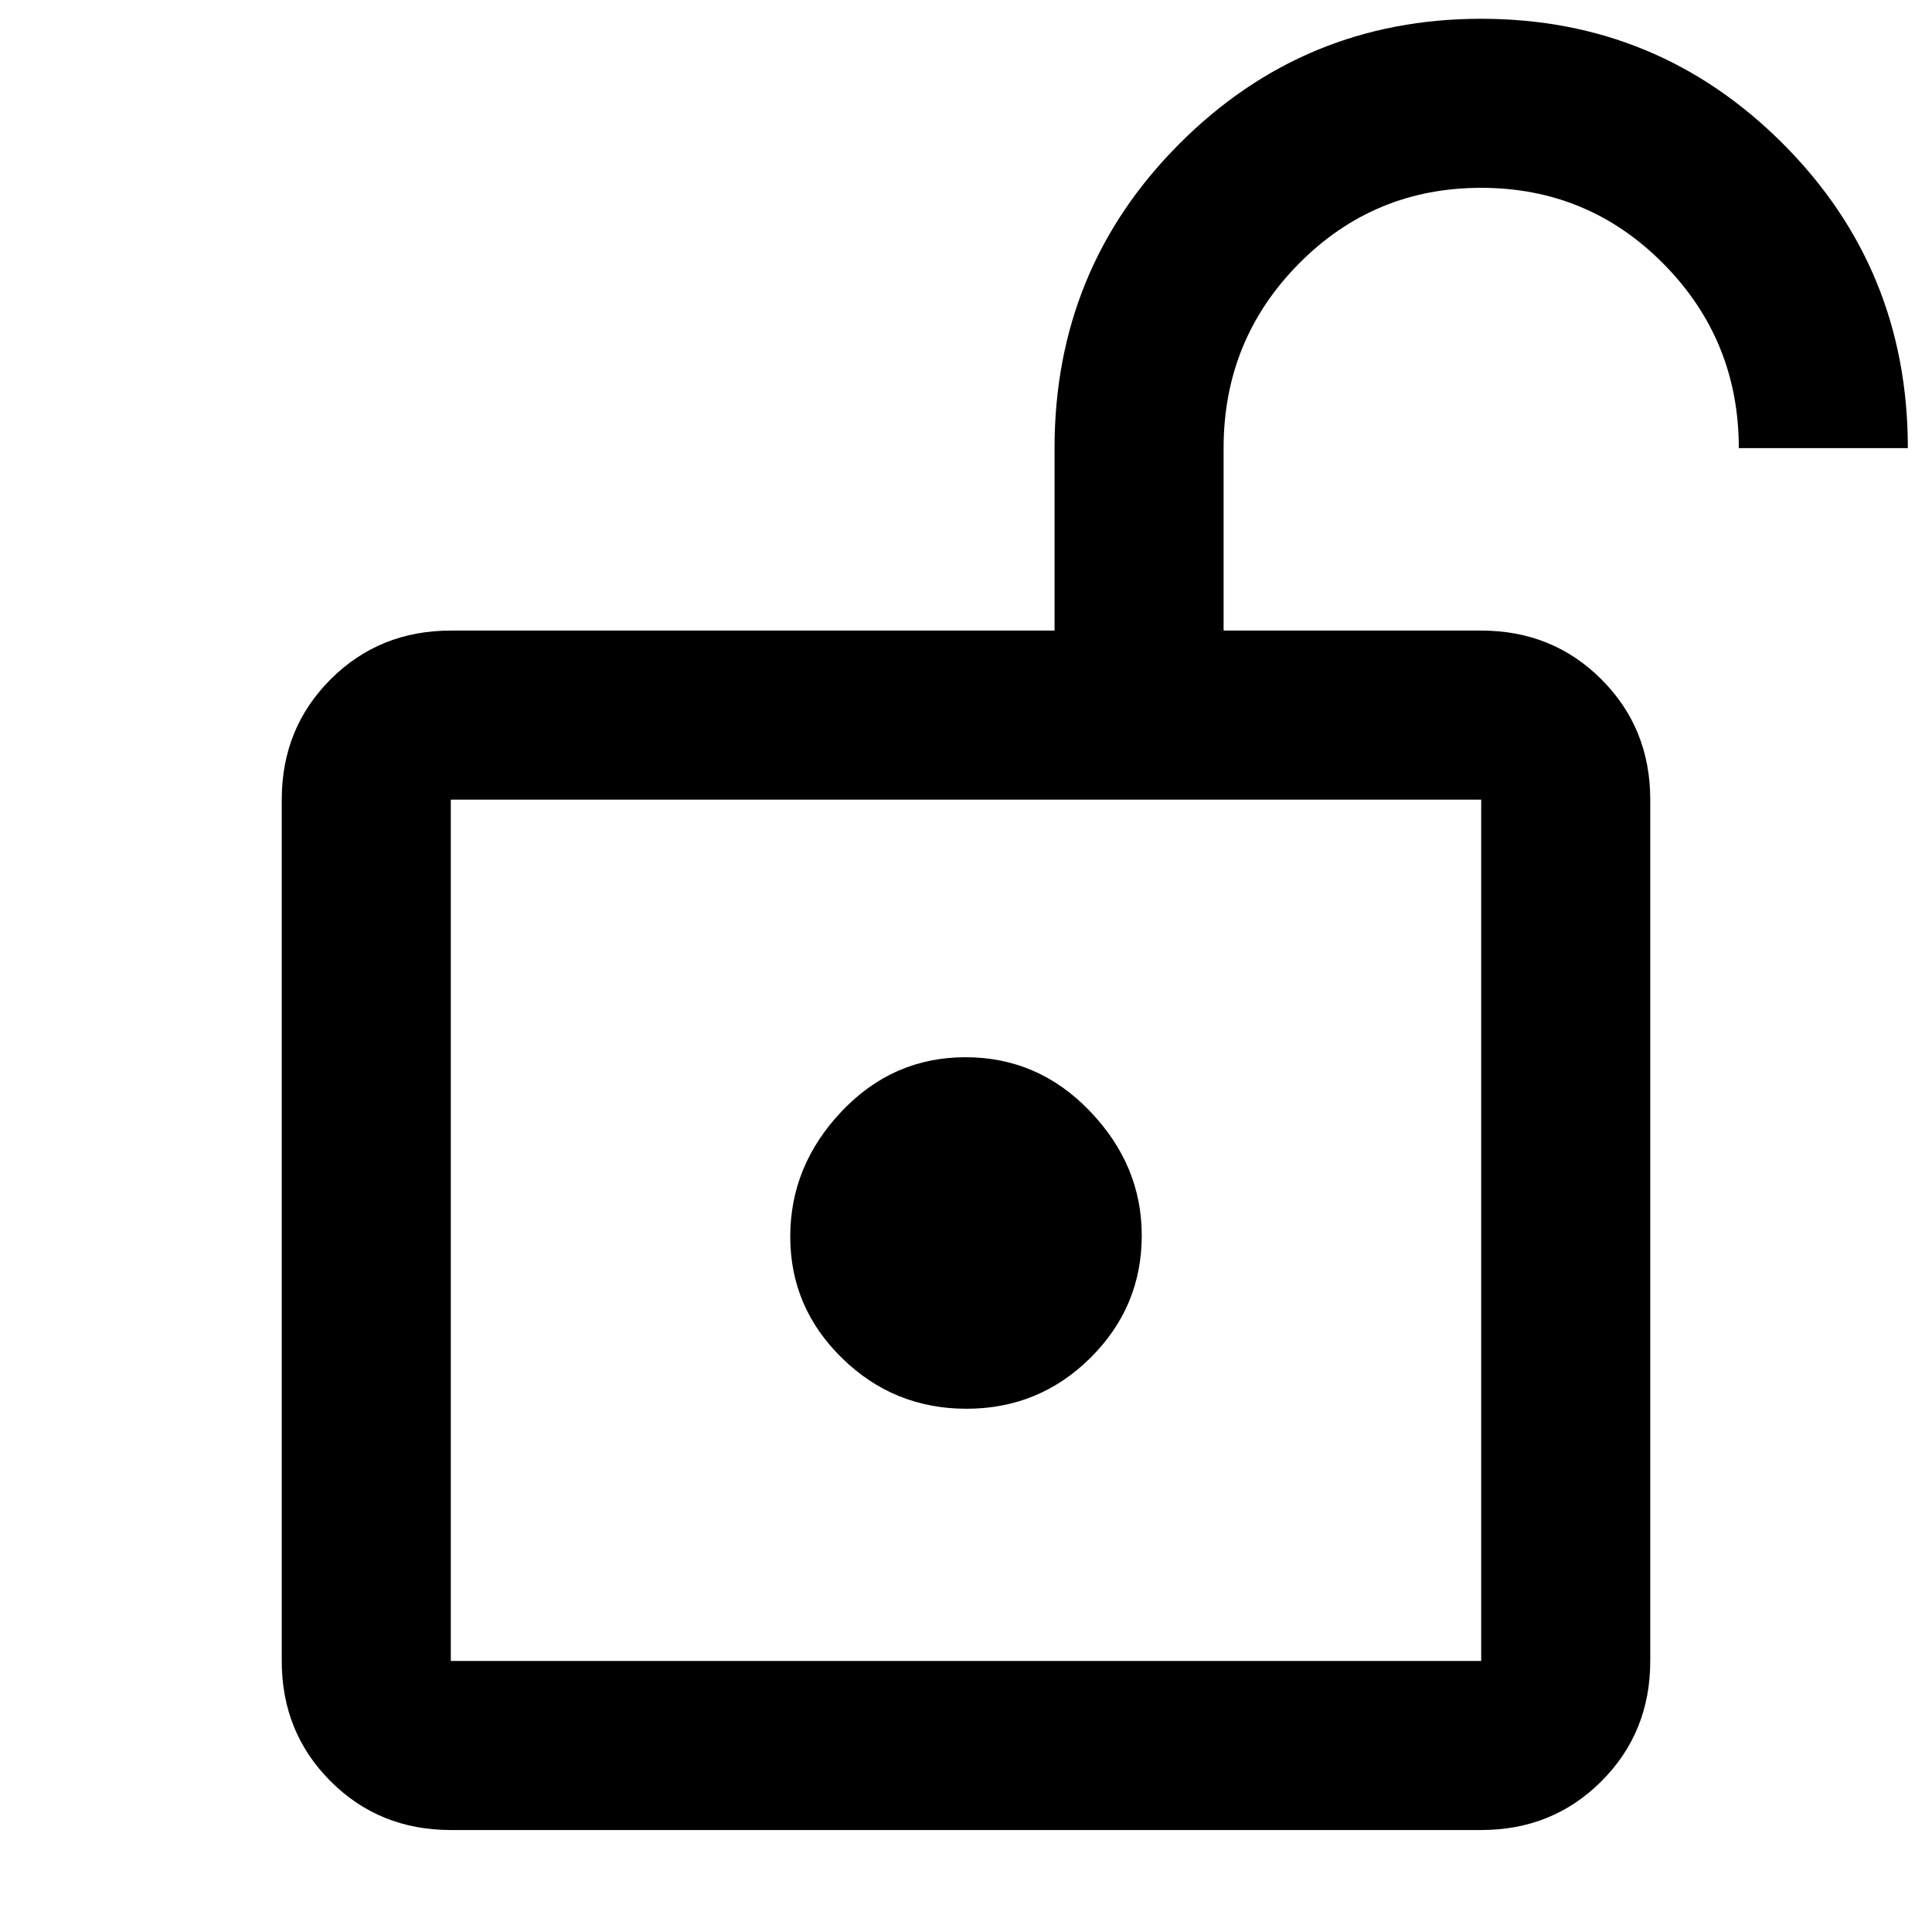 <svg xmlns="http://www.w3.org/2000/svg" height="40" viewBox="0 -960 960 960" width="40"><path d="M224-134.67h512v-428H224v428ZM480.22-260q36.11 0 61.61-25.29 25.5-25.3 25.5-60.82 0-34.89-25.72-61.72-25.71-26.84-61.83-26.84-36.11 0-61.61 26.94t-25.5 62.17q0 35.23 25.72 60.39Q444.1-260 480.22-260ZM224-134.67v-428 428Zm0 84q-35.5 0-59.75-24.25T140-134.67v-428q0-35.5 24.25-59.75T224-646.67h300v-90.66q0-89.09 62.01-151.21 62-62.13 149.97-62.13t150 62.13Q948-826.42 948-737.33h-84q0-53.67-37.34-91.5-37.35-37.84-90.7-37.84t-90.65 37.78Q608-791.11 608-737.33v90.66h128q35.5 0 59.75 24.25T820-562.67v428q0 35.5-24.25 59.75T736-50.67H224Z"/></svg>